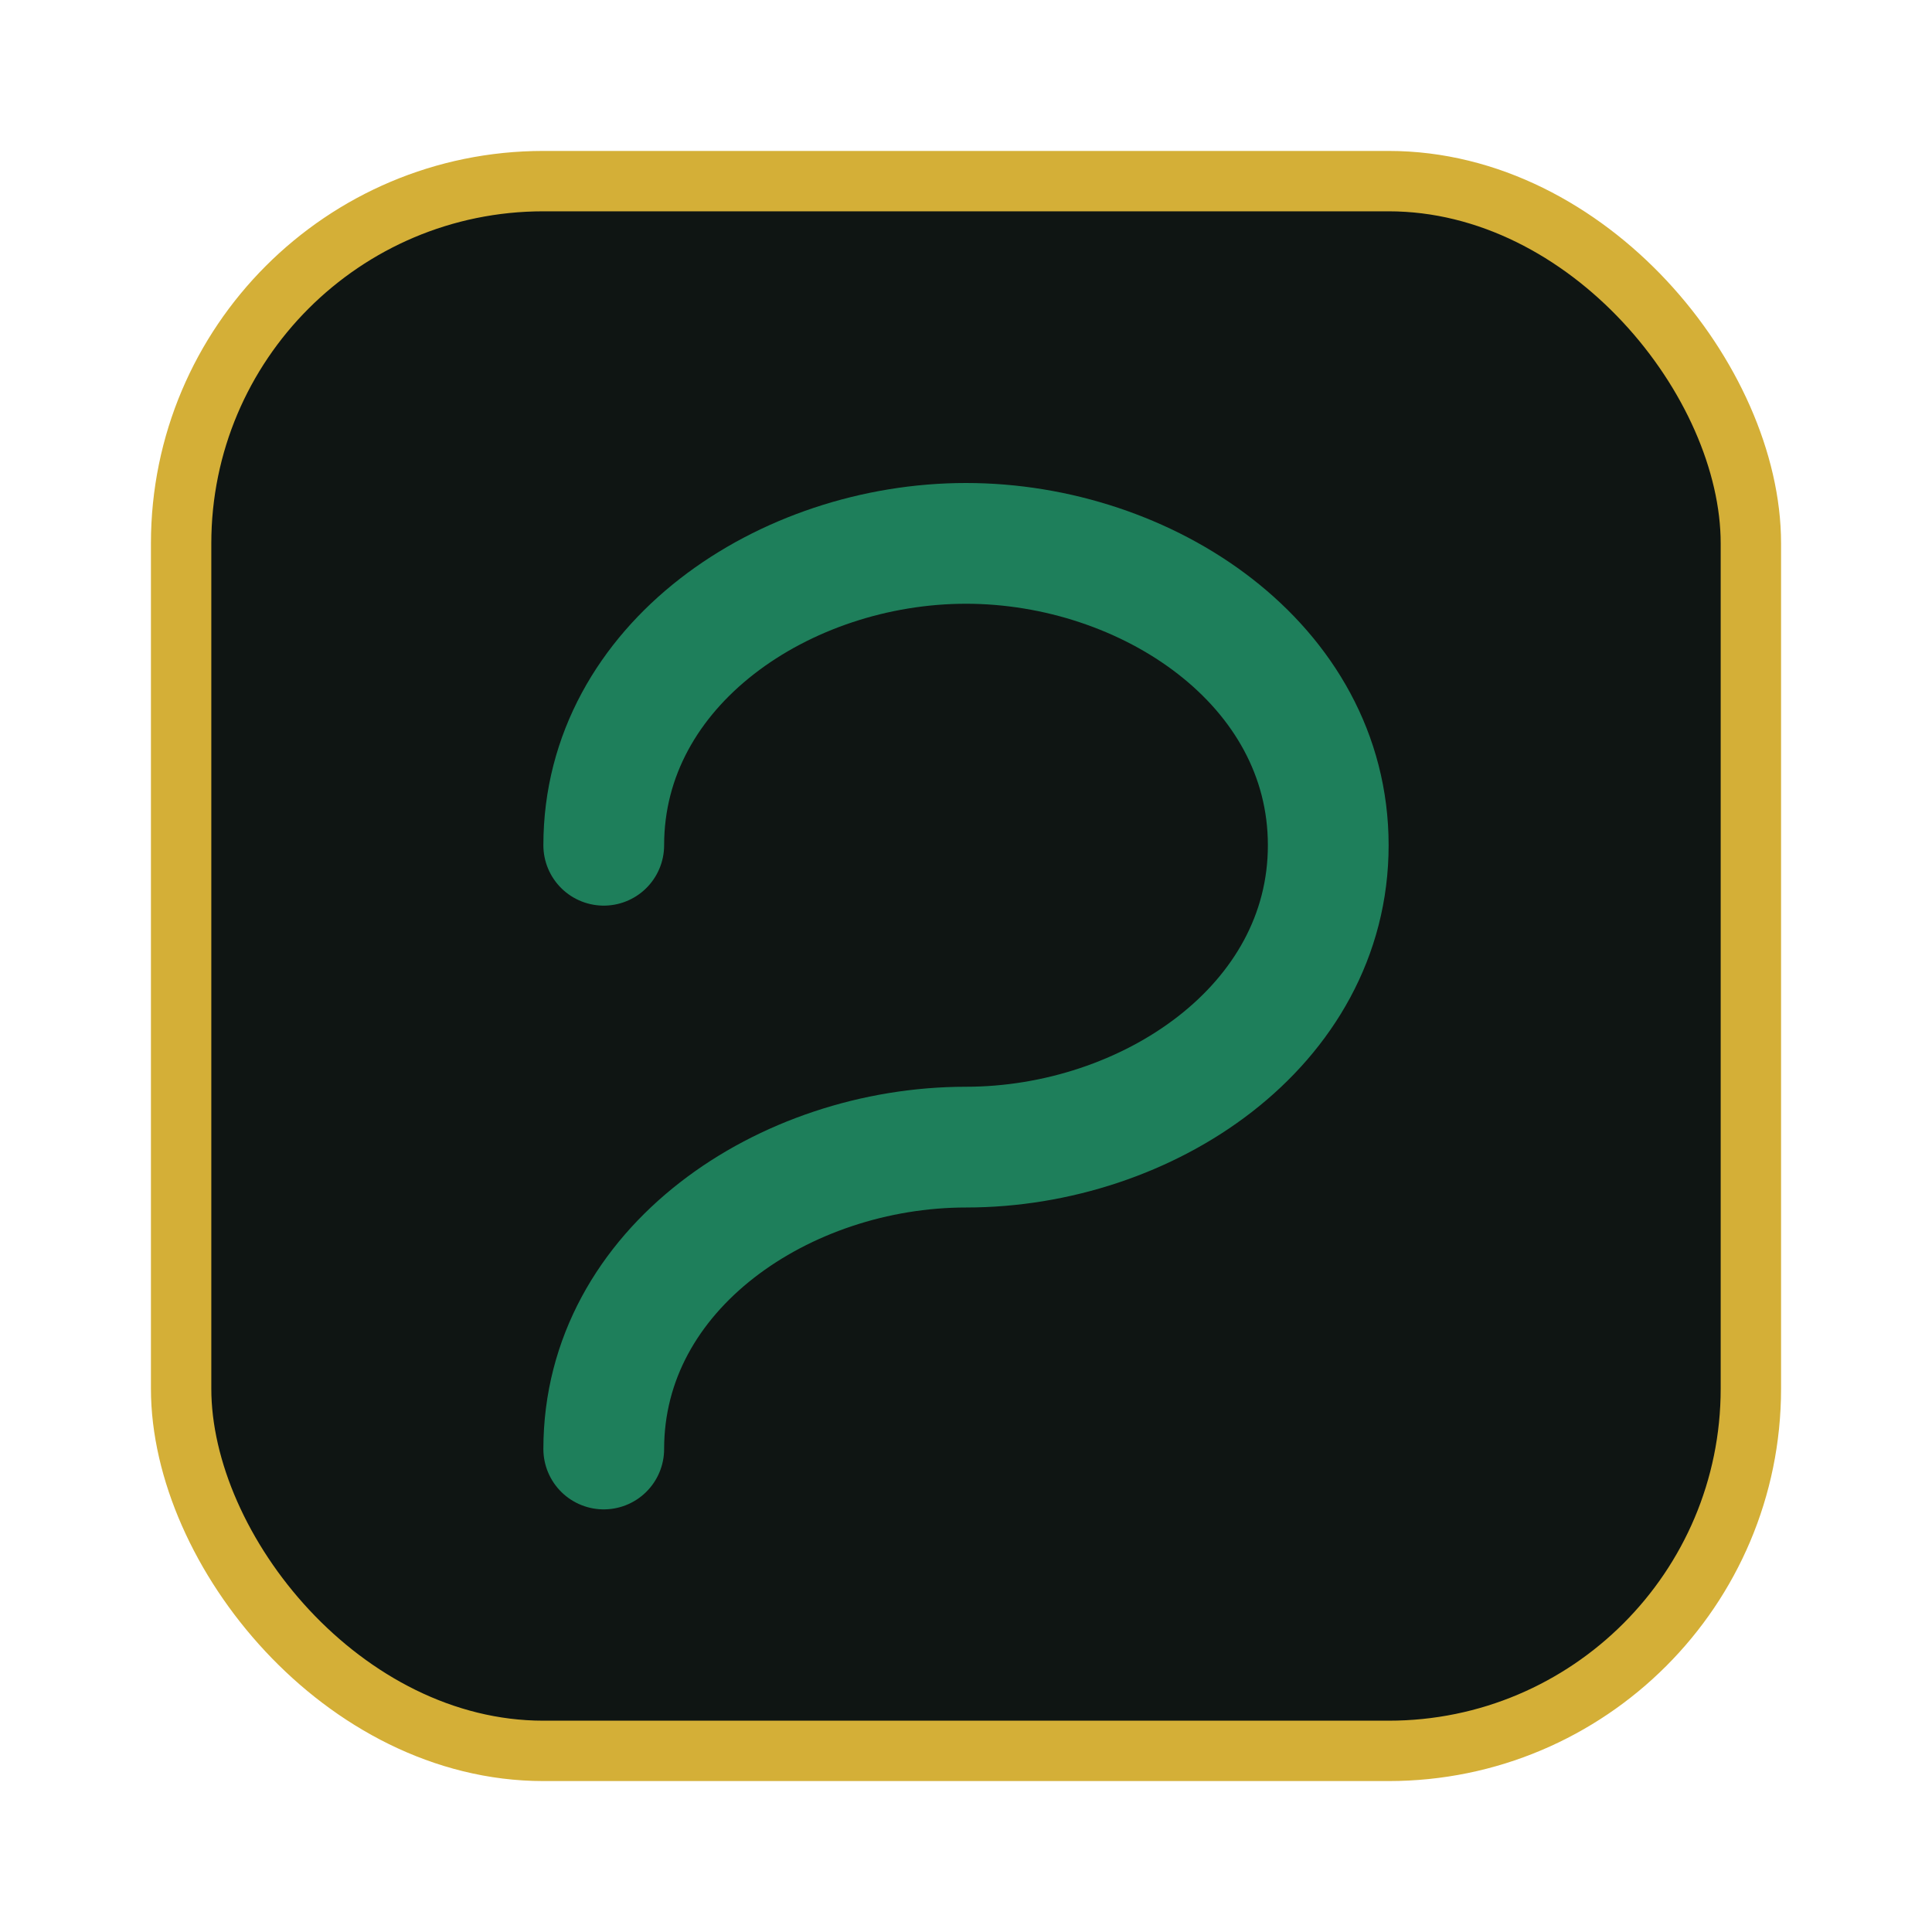 <svg xmlns="http://www.w3.org/2000/svg" viewBox="0 0 32 32" fill="none">
  <rect x="3" y="3" width="26" height="26" rx="6" fill="#0f1513" stroke="#d4af37"/>
  <path d="M10 14c0-3 3-5 6-5s6 2 6 5-3 5-6 5-6 2-6 5" stroke="#1e7f5b" stroke-width="2" stroke-linecap="round"/>
</svg>